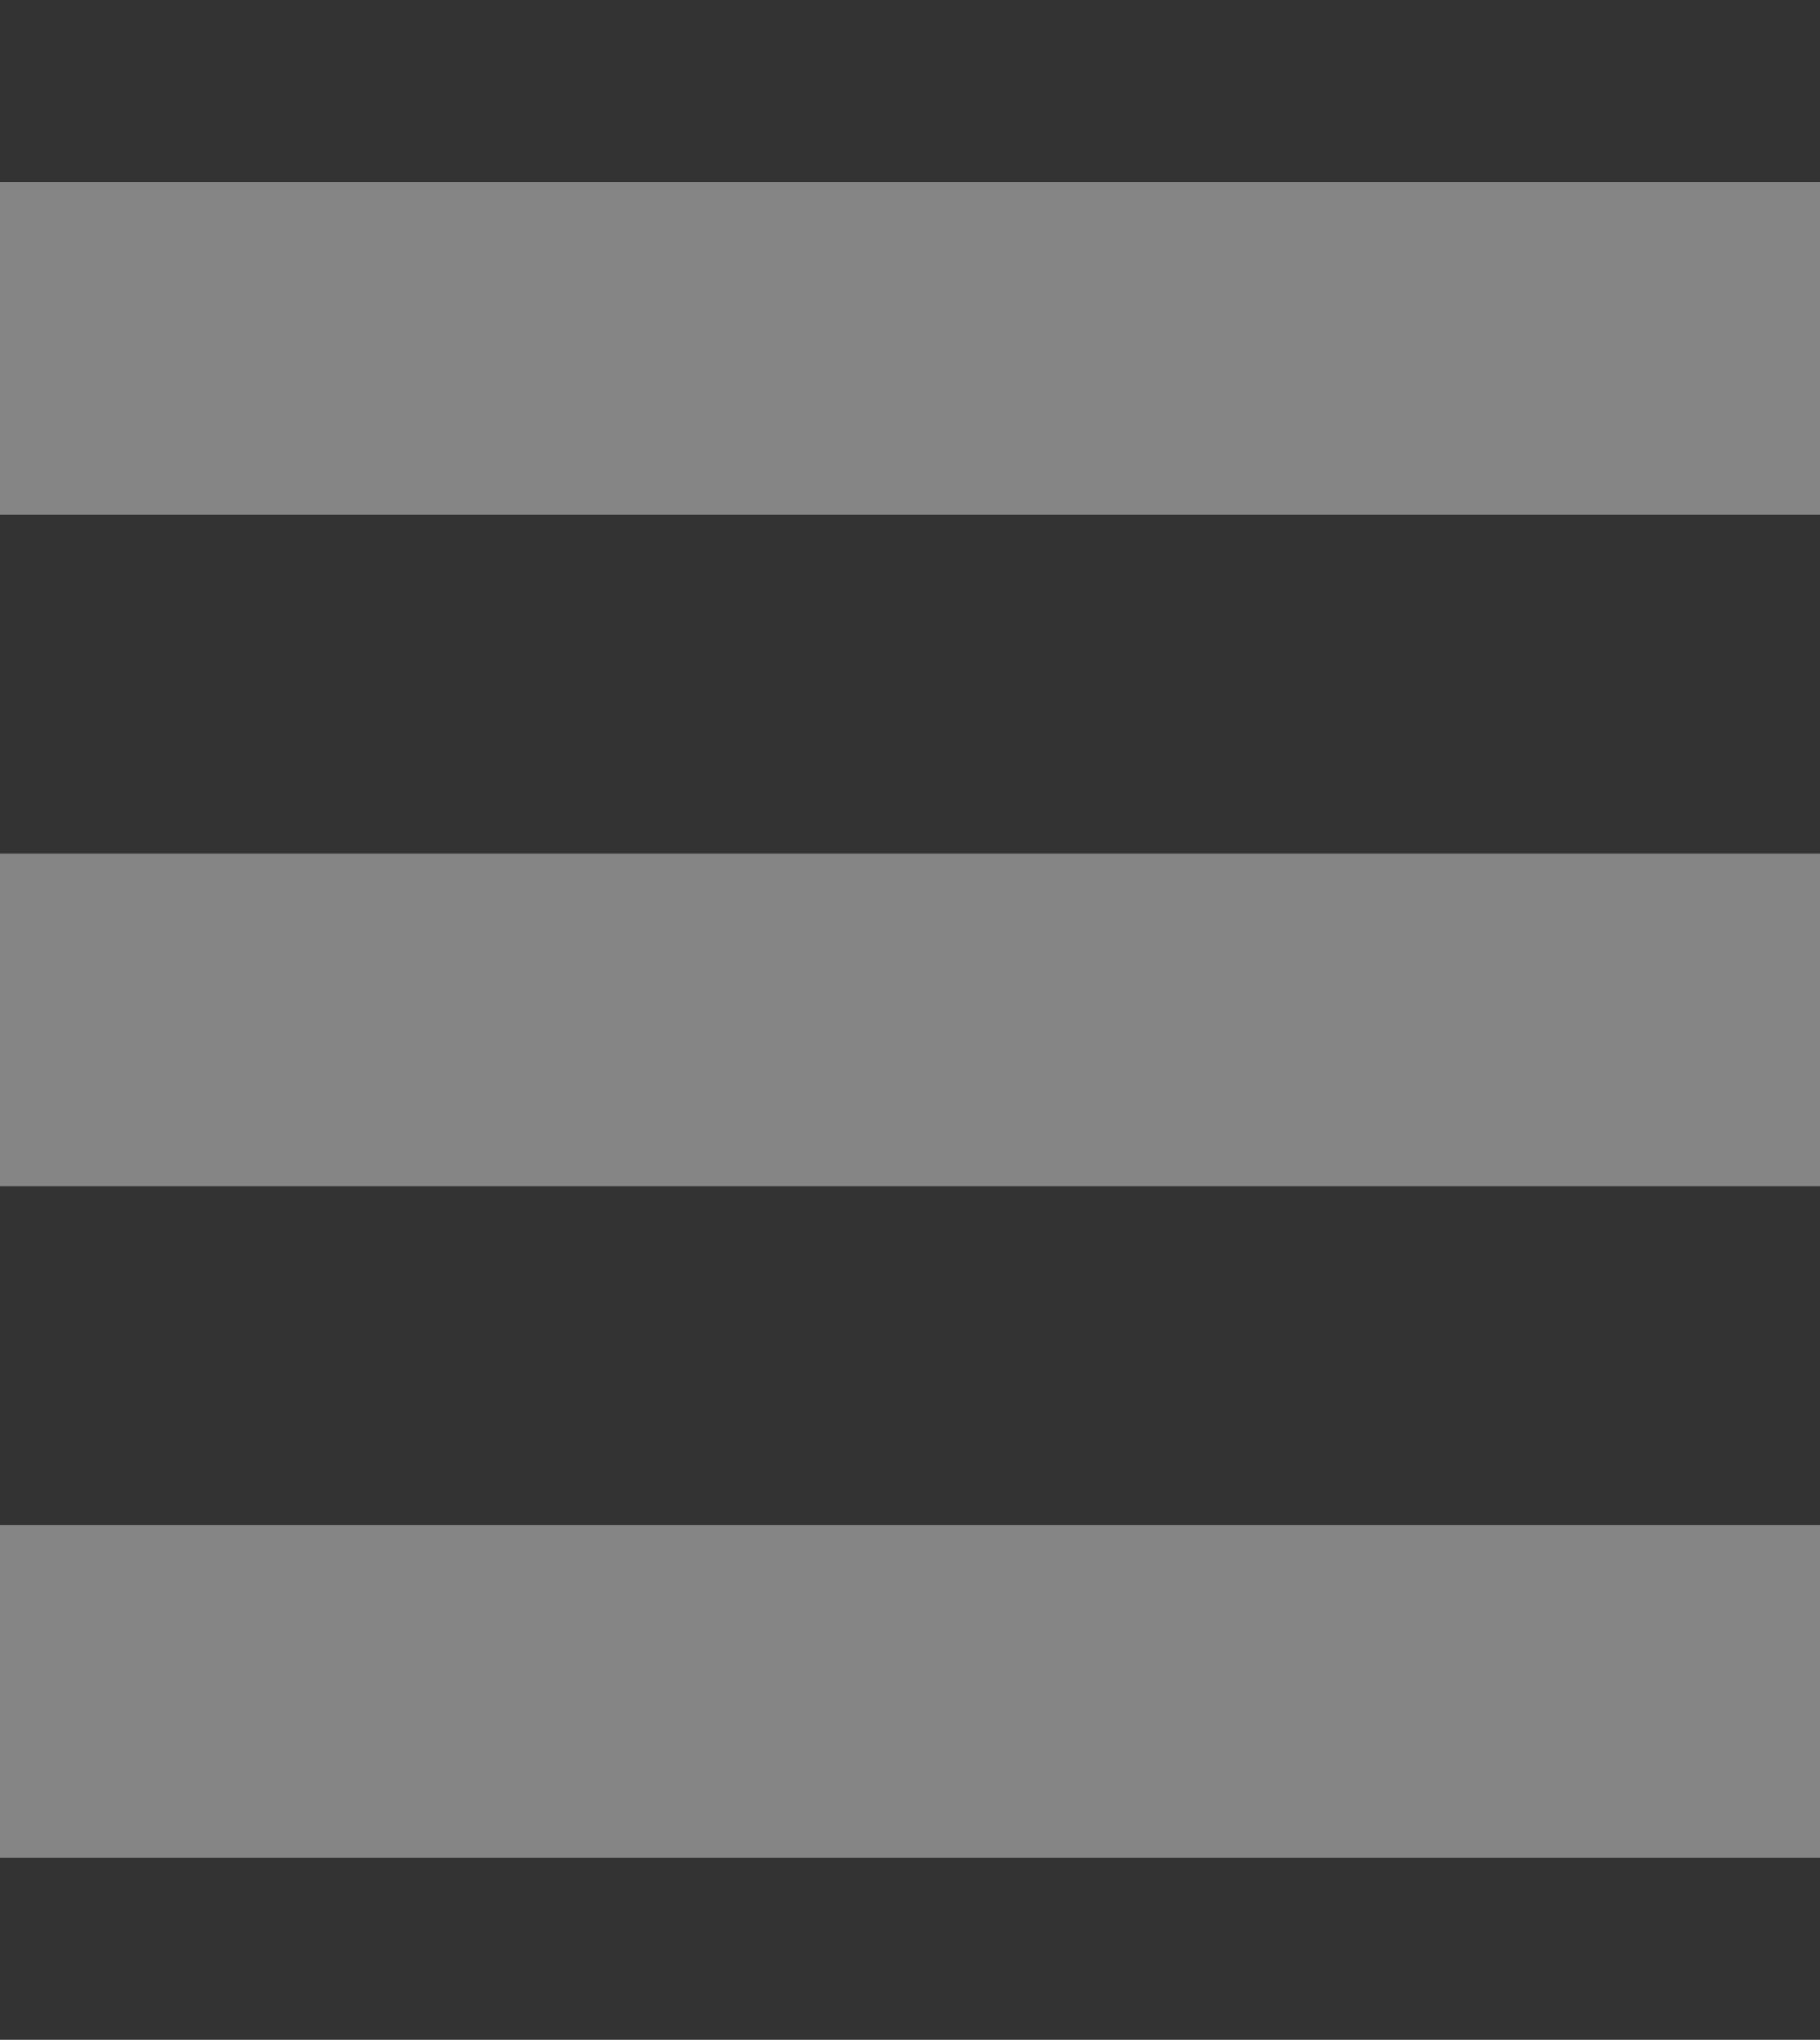 <svg xmlns="http://www.w3.org/2000/svg" viewBox="0 0 29 32.5" enable-background="new 0 0 29 32.5"><rect x="0" y="0" width="29" height="32.5" fill="#333333" stroke="none"/><style type="text/css">.st0{opacity:0.4;fill:#FFFFFF;}</style><path class="st0" d="M0 2.9h29v5.3h-29zM0 13.6h29v5.3h-29zM0 24.3h29v5.3h-29z"/></svg>